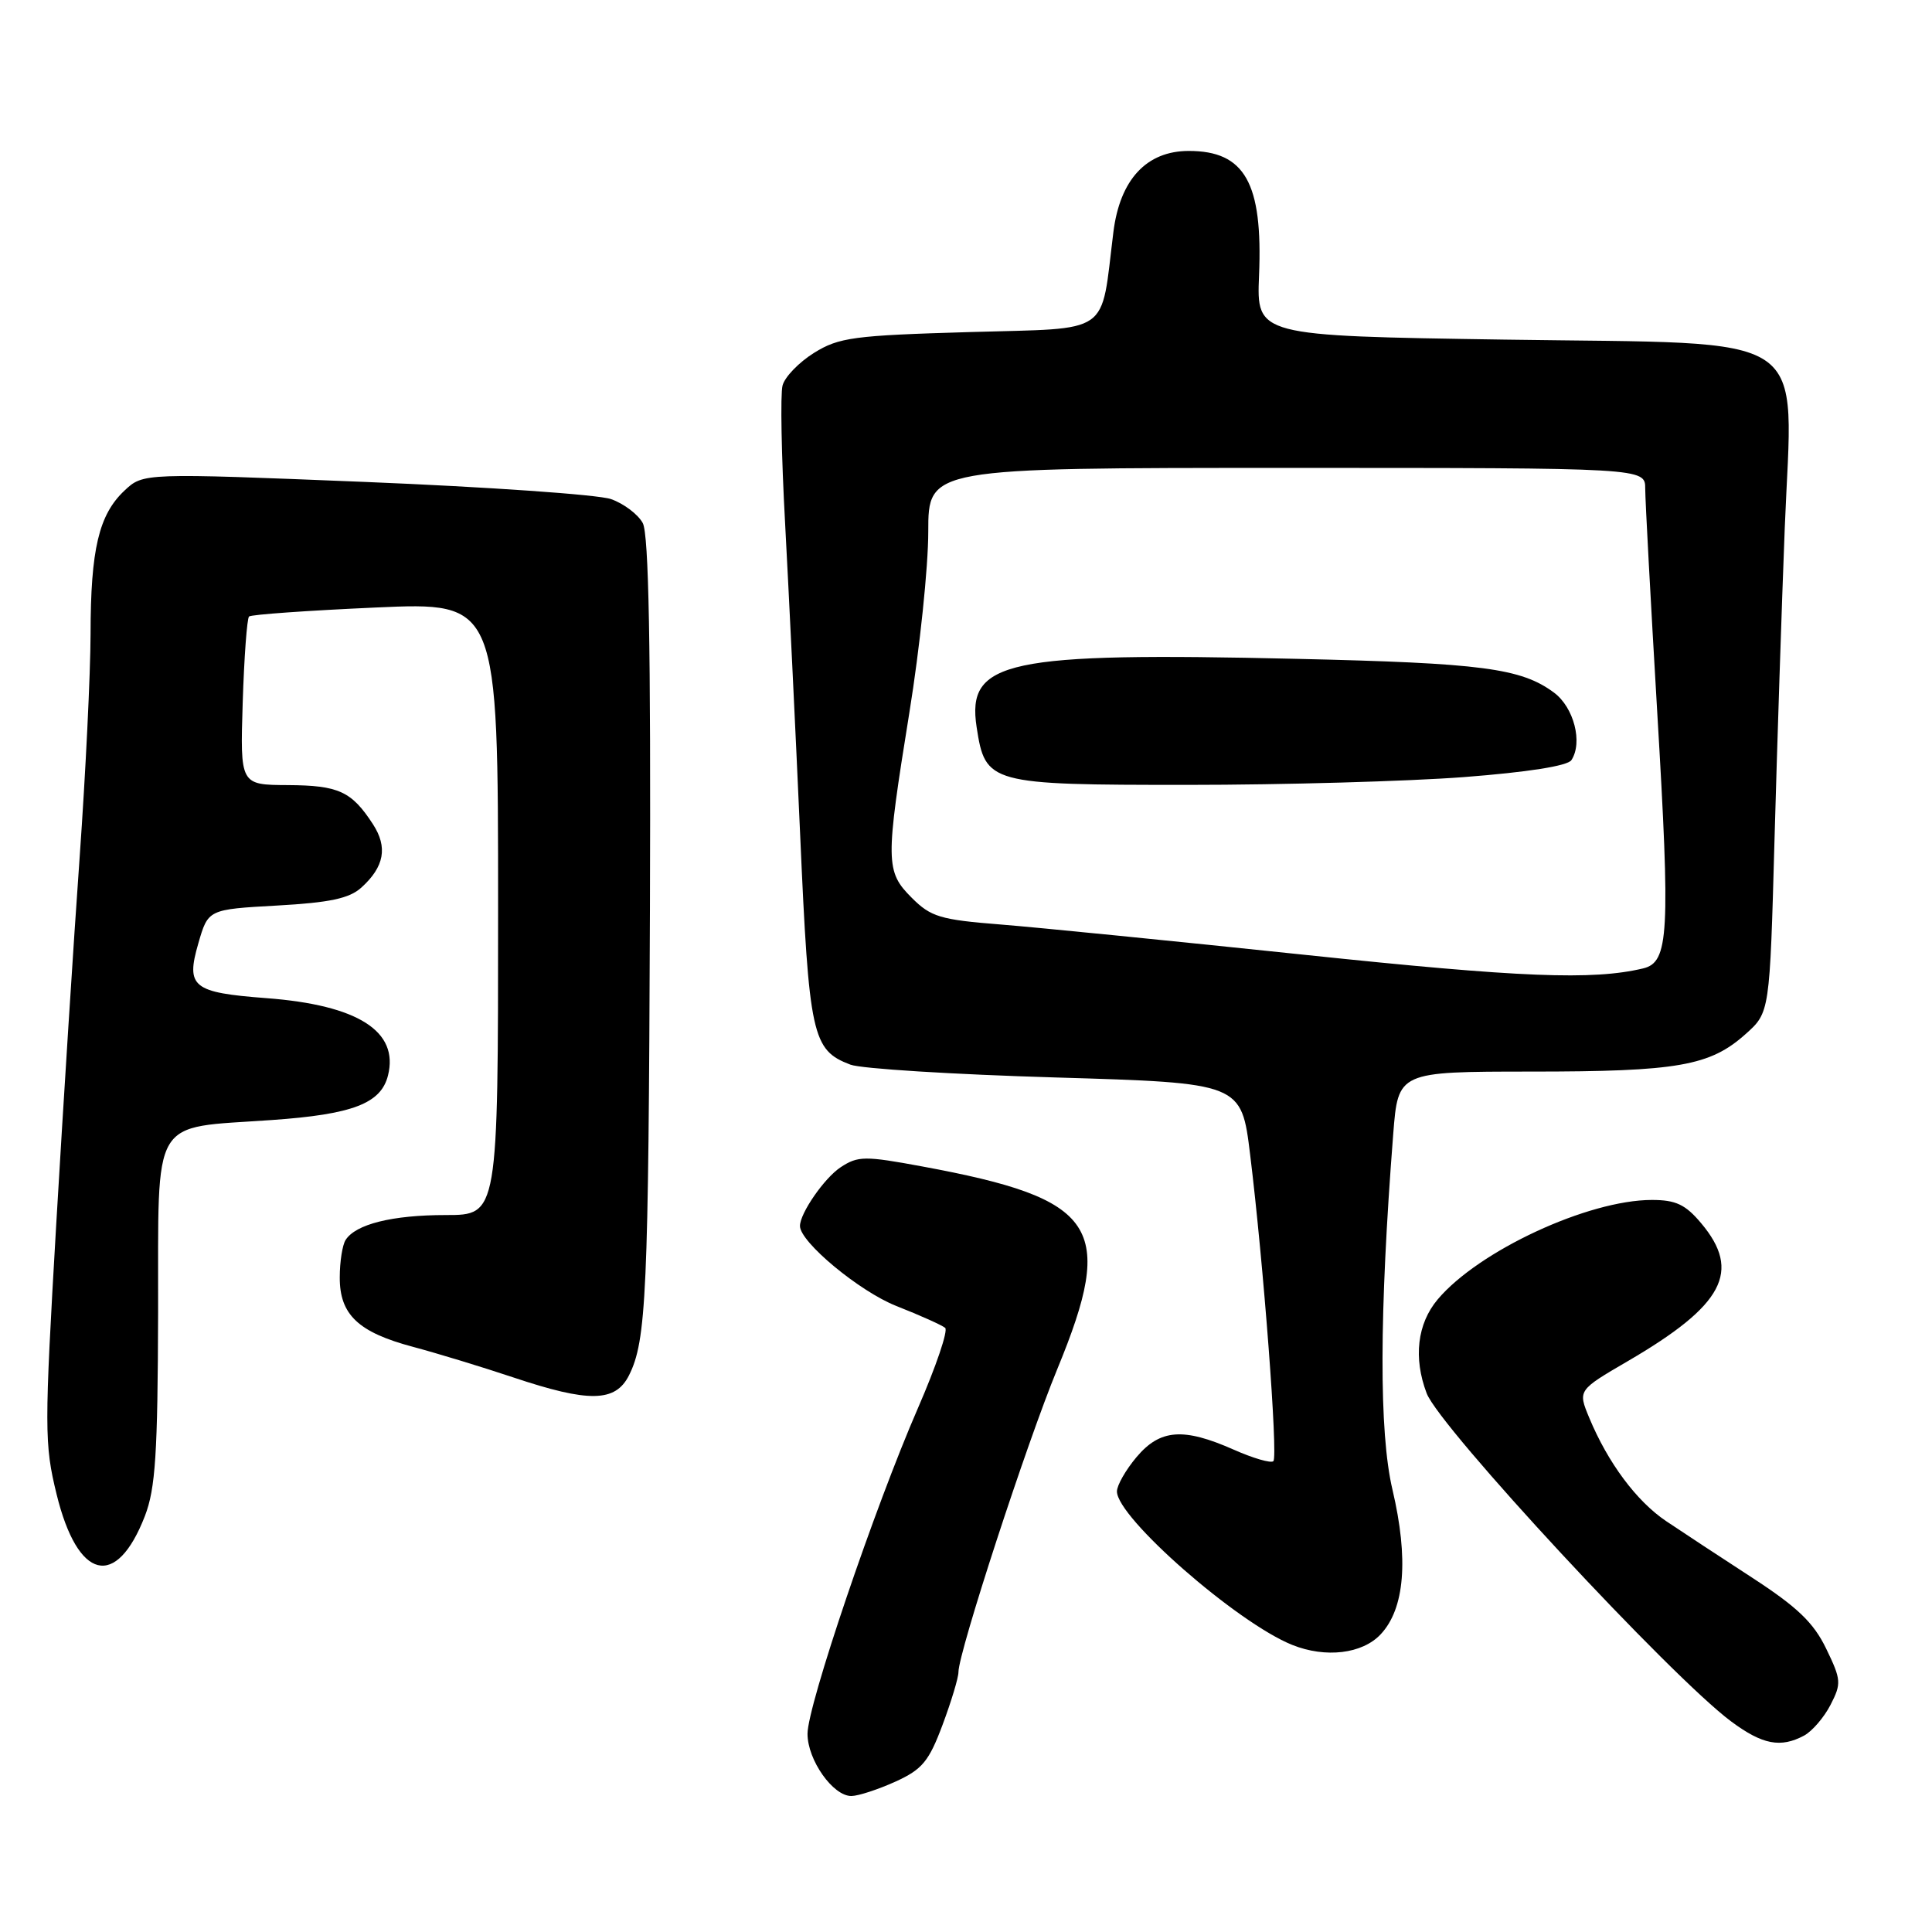 <?xml version="1.0" encoding="UTF-8" standalone="no"?>
<!DOCTYPE svg PUBLIC "-//W3C//DTD SVG 1.1//EN" "http://www.w3.org/Graphics/SVG/1.1/DTD/svg11.dtd" >
<svg xmlns="http://www.w3.org/2000/svg" xmlns:xlink="http://www.w3.org/1999/xlink" version="1.1" viewBox="0 0 256 256">
 <g >
 <path fill="currentColor"
d=" M 118.64 236.08 C 122.20 234.46 123.08 233.40 124.89 228.56 C 126.05 225.46 127.00 222.31 127.00 221.56 C 127.00 218.96 136.04 191.24 140.10 181.40 C 147.89 162.49 145.47 158.86 122.20 154.56 C 114.59 153.15 113.69 153.16 111.40 154.66 C 109.25 156.07 106.00 160.75 106.00 162.45 C 106.00 164.58 113.87 171.11 118.77 173.05 C 121.92 174.29 124.83 175.60 125.24 175.95 C 125.65 176.30 124.03 181.07 121.65 186.54 C 115.90 199.73 107.00 225.98 107.00 229.74 C 107.00 233.22 110.39 238.01 112.82 237.98 C 113.75 237.97 116.36 237.11 118.64 236.08 Z  M 239.06 229.97 C 240.11 229.40 241.69 227.58 242.55 225.91 C 244.01 223.07 243.98 222.59 241.98 218.46 C 240.31 215.00 238.16 212.95 232.17 209.05 C 227.95 206.31 222.83 202.94 220.79 201.57 C 216.85 198.92 213.06 193.83 210.58 187.86 C 209.07 184.22 209.07 184.22 215.69 180.36 C 228.40 172.95 230.78 168.46 225.41 162.08 C 223.33 159.60 222.05 159.00 218.88 159.00 C 210.44 159.00 195.92 165.74 190.50 172.18 C 187.79 175.40 187.26 179.93 189.04 184.62 C 190.77 189.15 221.45 222.21 229.40 228.11 C 233.54 231.18 235.94 231.64 239.06 229.97 Z  M 182.94 216.56 C 186.14 213.16 186.67 206.58 184.51 197.39 C 182.72 189.79 182.75 174.18 184.61 150.25 C 185.26 142.00 185.26 142.00 202.88 141.99 C 222.33 141.99 226.58 141.24 231.30 137.02 C 234.50 134.16 234.50 134.16 235.13 111.33 C 235.48 98.77 236.09 80.15 236.49 69.94 C 237.54 43.39 240.88 45.63 199.34 45.00 C 166.50 44.50 166.50 44.50 166.83 36.50 C 167.34 24.23 164.95 20.00 157.52 20.00 C 151.92 20.00 148.40 23.79 147.53 30.75 C 145.80 44.63 147.50 43.44 128.50 44.00 C 113.07 44.45 111.16 44.71 107.86 46.76 C 105.86 48.01 103.98 49.95 103.69 51.09 C 103.39 52.23 103.54 60.44 104.03 69.33 C 104.51 78.22 105.41 96.75 106.02 110.50 C 107.20 137.30 107.61 139.14 112.68 141.07 C 114.09 141.61 126.33 142.37 139.87 142.77 C 164.49 143.50 164.49 143.50 165.65 153.00 C 167.42 167.39 169.36 192.98 168.73 193.61 C 168.42 193.92 166.05 193.23 163.46 192.08 C 156.79 189.13 153.71 189.37 150.59 193.08 C 149.17 194.77 148.00 196.81 148.00 197.62 C 148.00 201.09 163.91 215.02 171.23 217.96 C 175.65 219.73 180.51 219.15 182.94 216.56 Z  M 19.20 200.88 C 20.60 197.24 20.90 192.66 20.95 173.87 C 21.01 147.50 19.79 149.56 36.00 148.41 C 46.73 147.66 50.48 146.22 51.41 142.51 C 52.88 136.65 47.44 133.18 35.31 132.26 C 25.52 131.52 24.60 130.79 26.28 125.00 C 27.58 120.50 27.58 120.50 36.70 119.99 C 43.70 119.60 46.29 119.05 47.88 117.61 C 50.93 114.85 51.40 112.26 49.41 109.20 C 46.58 104.85 44.87 104.07 38.16 104.03 C 31.82 104.00 31.82 104.00 32.16 93.08 C 32.35 87.08 32.73 81.95 33.00 81.69 C 33.27 81.43 40.81 80.90 49.75 80.50 C 66.00 79.77 66.00 79.77 66.00 120.39 C 66.00 161.00 66.00 161.00 59.07 161.00 C 51.96 161.00 47.12 162.21 45.79 164.31 C 45.37 164.97 45.02 167.19 45.02 169.25 C 45.00 174.19 47.46 176.53 54.71 178.46 C 57.89 179.31 63.88 181.13 68.00 182.51 C 78.04 185.87 81.54 185.81 83.34 182.25 C 85.65 177.67 85.93 171.46 86.12 120.46 C 86.24 85.70 85.97 70.81 85.17 69.31 C 84.55 68.16 82.65 66.72 80.95 66.13 C 79.24 65.54 64.60 64.52 48.41 63.86 C 18.98 62.67 18.98 62.67 16.49 65.01 C 13.10 68.20 12.01 72.78 12.00 84.00 C 11.99 89.22 11.34 102.50 10.56 113.50 C 9.77 124.50 8.38 146.43 7.45 162.23 C 5.87 189.36 5.87 191.34 7.50 198.00 C 10.29 209.40 15.41 210.66 19.20 200.88 Z  M 173.00 126.53 C 155.68 124.71 137.48 122.89 132.57 122.50 C 124.59 121.87 123.34 121.49 120.82 118.97 C 117.32 115.47 117.30 114.23 120.50 94.40 C 121.88 85.88 123.00 75.11 123.00 70.46 C 123.00 62.00 123.00 62.00 170.50 62.00 C 218.00 62.00 218.00 62.00 218.00 64.75 C 218.00 66.26 218.72 79.58 219.59 94.34 C 221.34 123.79 221.14 127.51 217.72 128.32 C 211.03 129.91 201.49 129.53 173.00 126.53 Z  M 193.96 102.97 C 202.41 102.32 207.72 101.49 208.22 100.72 C 209.75 98.39 208.55 93.74 205.92 91.78 C 201.56 88.54 196.36 87.86 171.81 87.30 C 133.31 86.41 128.06 87.54 129.41 96.36 C 130.56 103.86 131.07 104.00 157.36 104.00 C 170.09 104.00 186.56 103.53 193.96 102.97 Z "/>
</g>
</svg>
